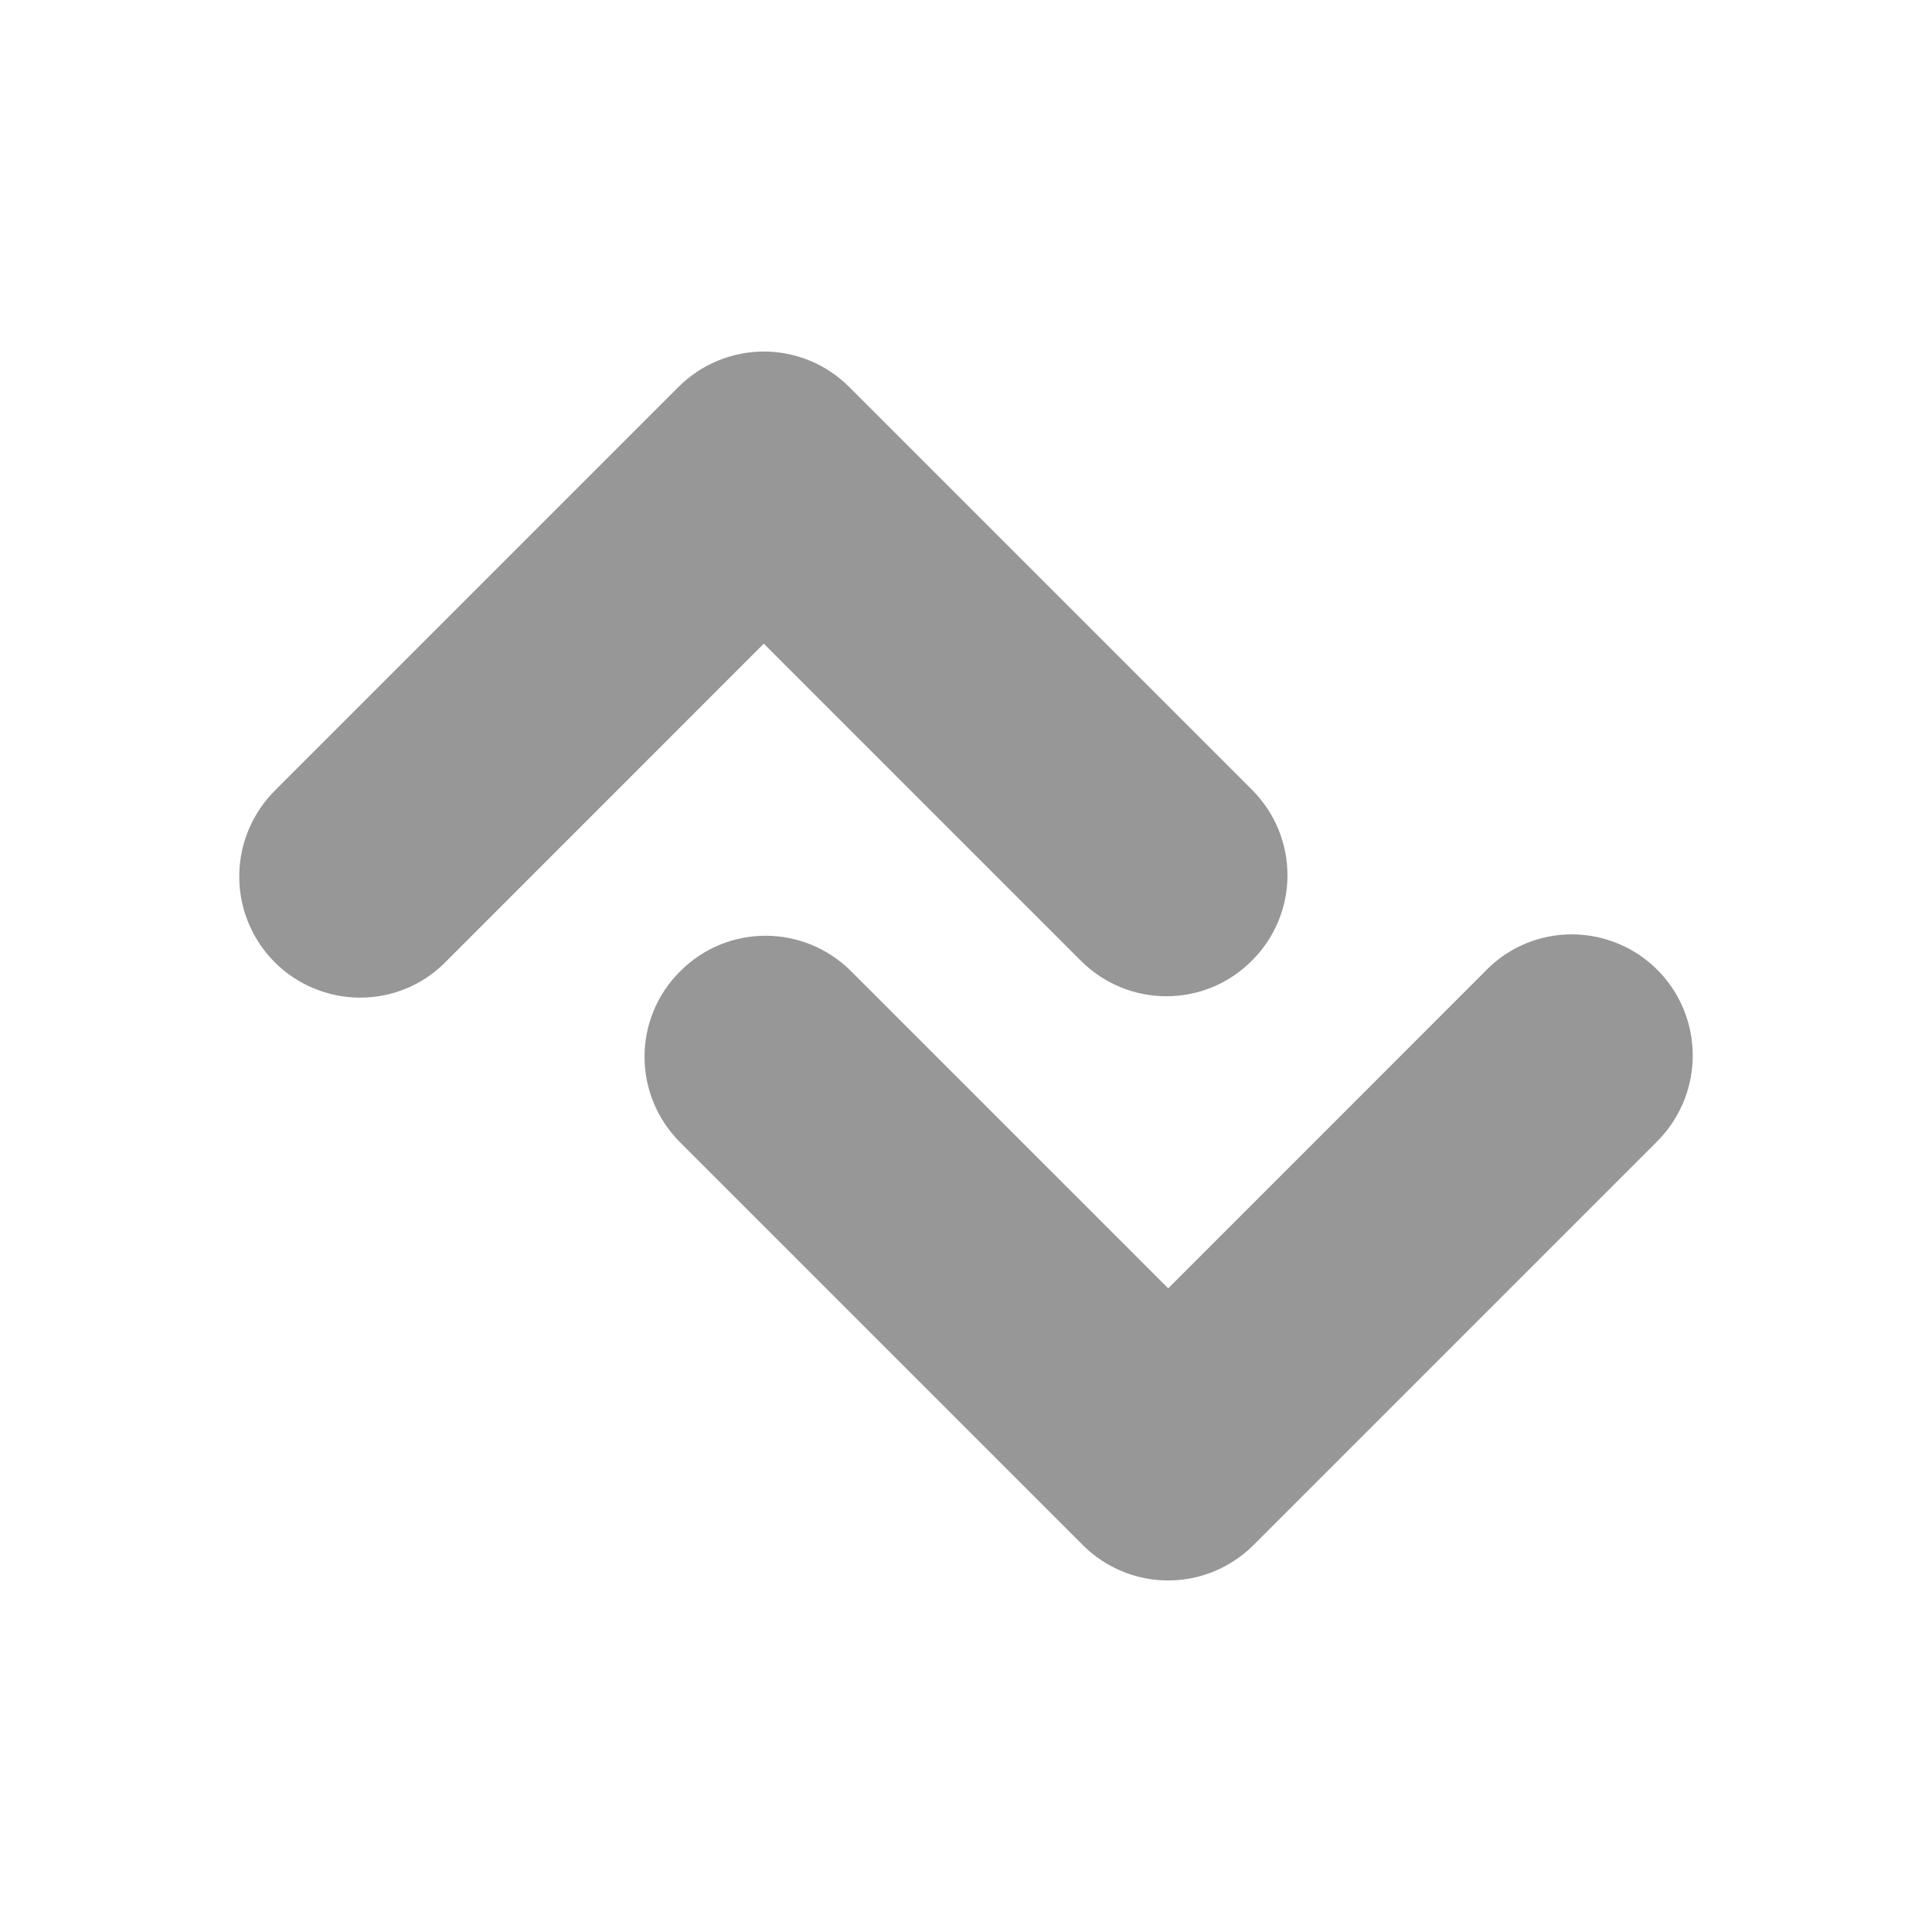 <svg width="24" xmlns="http://www.w3.org/2000/svg" height="24" viewBox="0 0 24 24" xmlns:xlink="http://www.w3.org/1999/xlink">
<g style="fill:#979797">
<path d="M 2.973 10.84 C 2.984 10.453 3.148 10.082 3.426 9.809 L 8.426 4.809 C 8.707 4.527 9.09 4.367 9.488 4.367 C 9.891 4.367 10.27 4.527 10.551 4.809 L 15.551 9.809 C 16.141 10.398 16.141 11.348 15.551 11.934 C 14.965 12.523 14.016 12.523 13.426 11.934 L 9.488 7.996 L 5.551 11.934 C 5.121 12.383 4.461 12.516 3.887 12.273 C 3.316 12.031 2.953 11.461 2.973 10.84 Z "/>
<path d="M 21.027 13.16 C 21.016 13.547 20.852 13.918 20.574 14.191 L 15.574 19.191 C 15.293 19.473 14.91 19.633 14.512 19.633 C 14.109 19.633 13.73 19.473 13.449 19.191 L 8.449 14.191 C 7.859 13.602 7.859 12.652 8.449 12.066 C 9.035 11.477 9.984 11.477 10.574 12.066 L 14.512 16.004 L 18.449 12.066 C 18.879 11.617 19.539 11.484 20.113 11.727 C 20.684 11.969 21.047 12.539 21.027 13.16 Z "/>
</g>
</svg>
